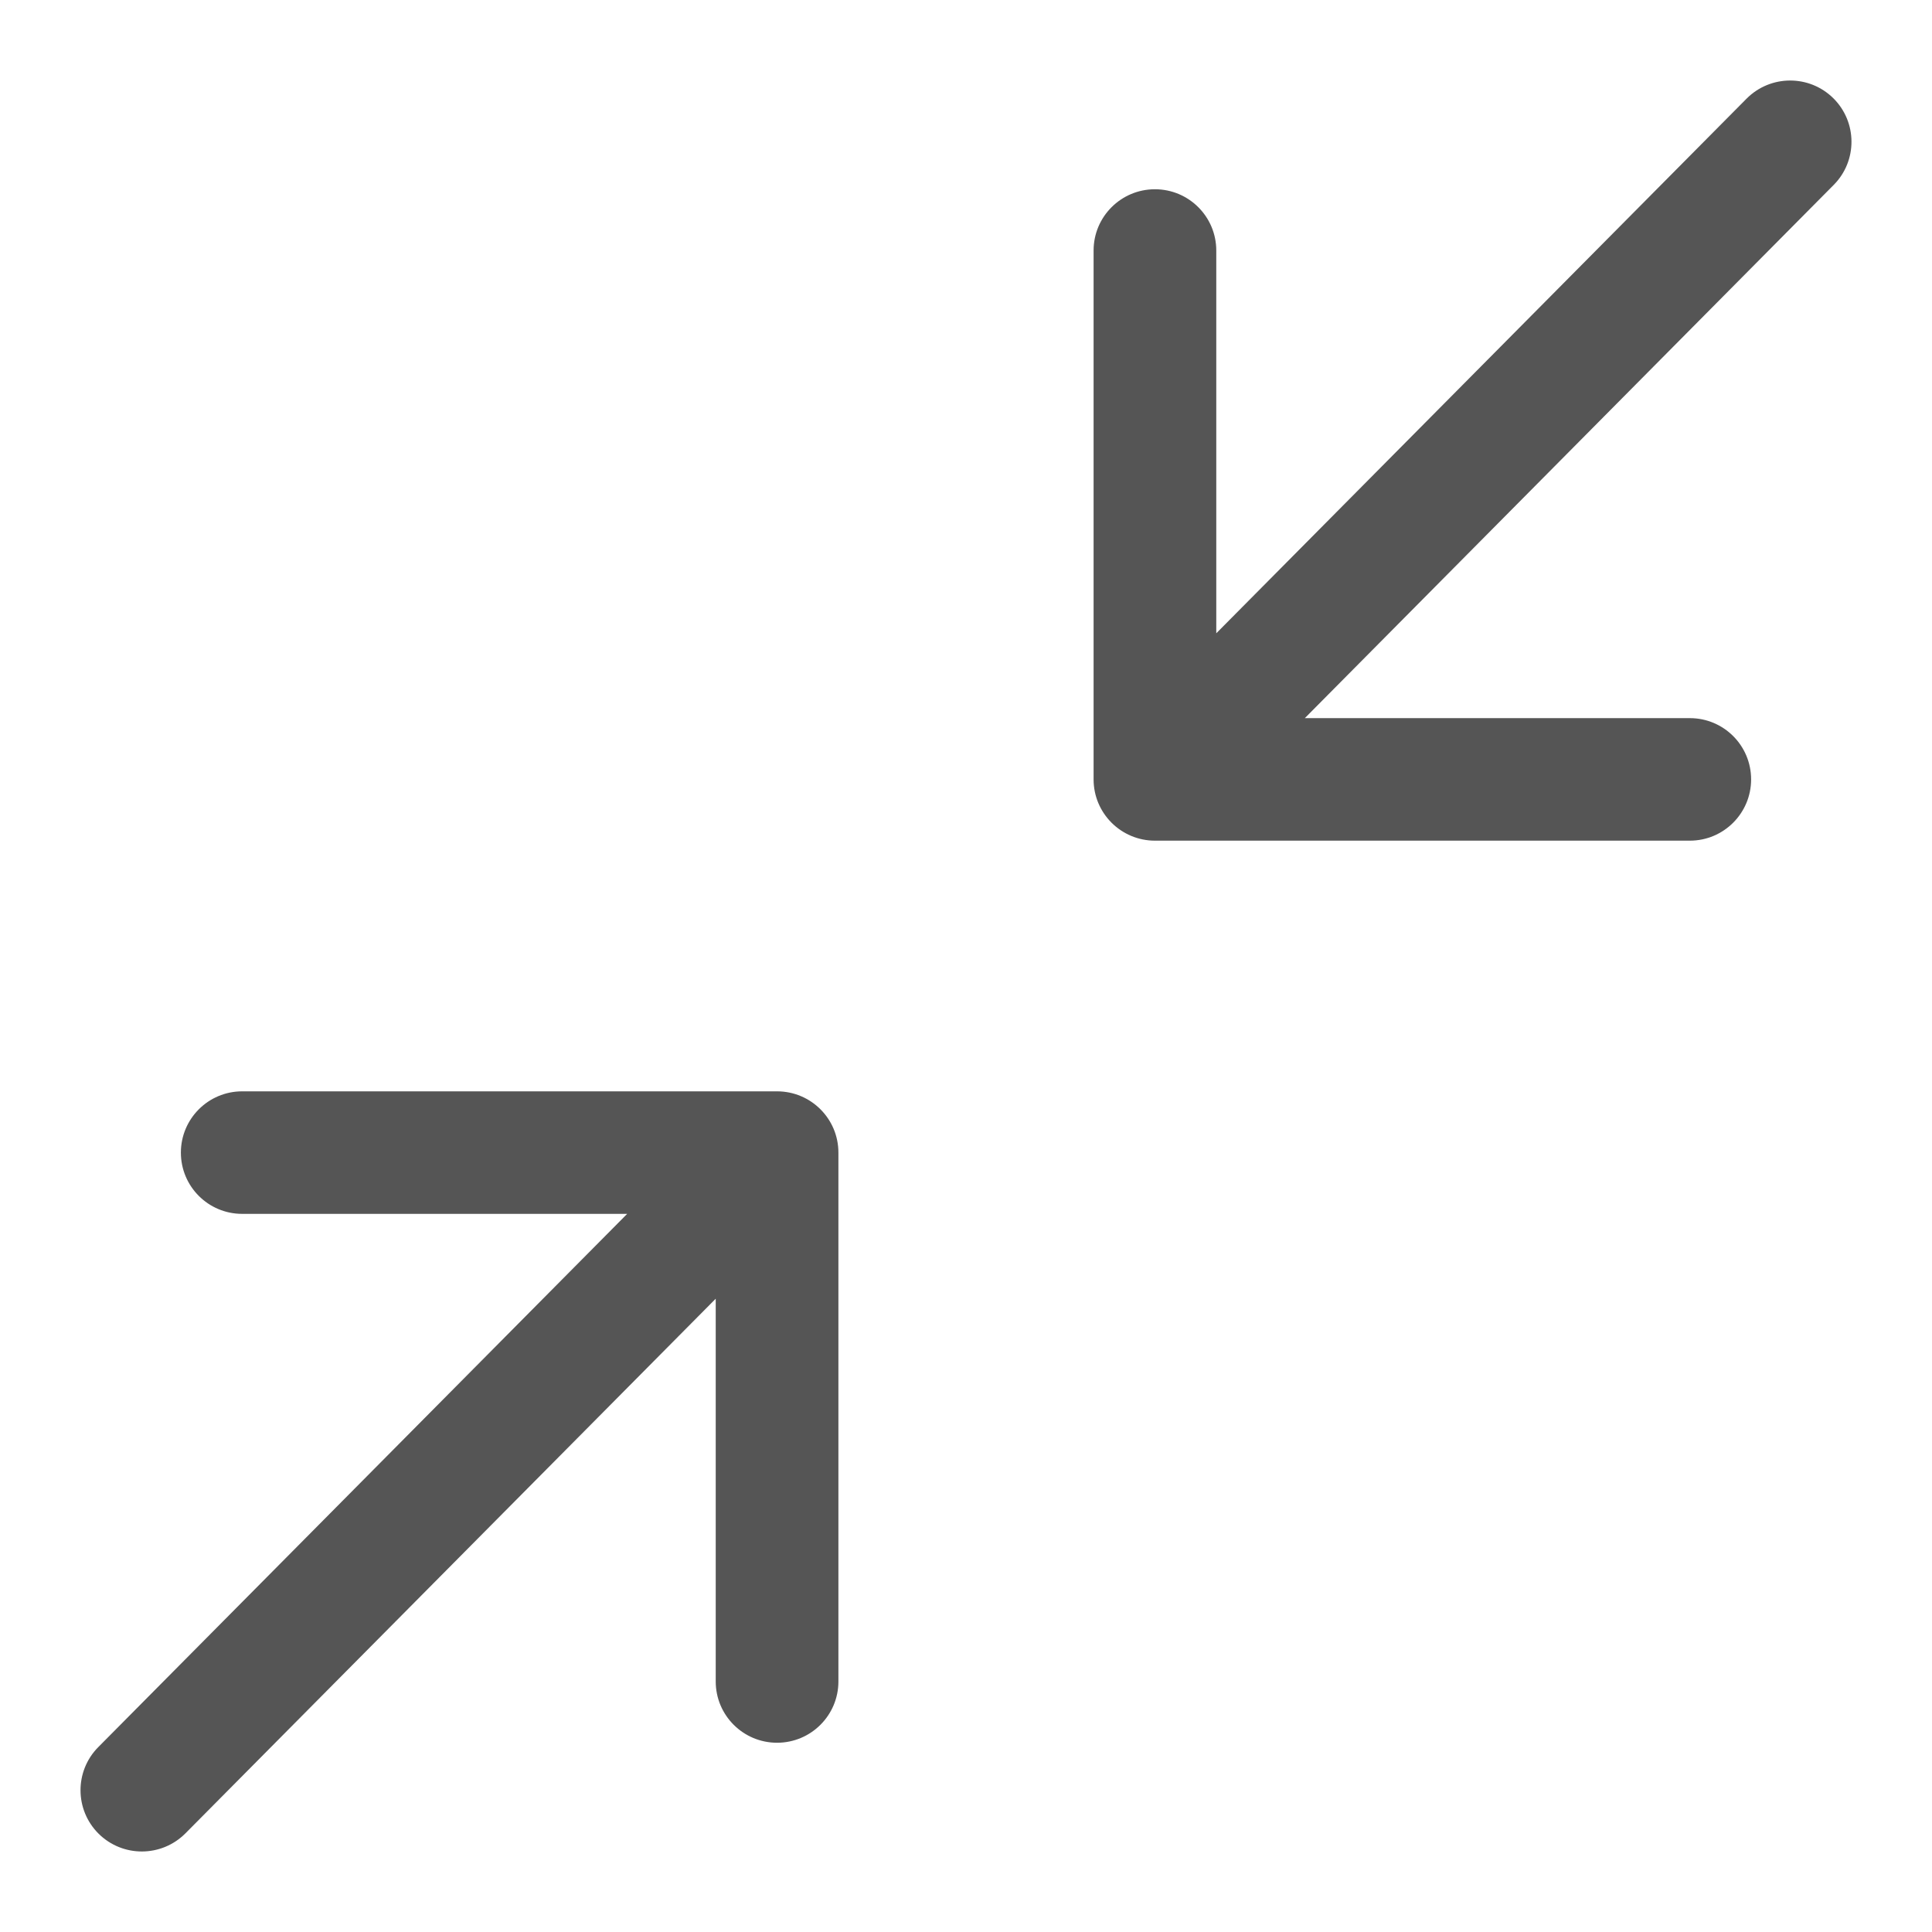 <svg xmlns="http://www.w3.org/2000/svg" width="24" height="24" viewBox="0 0 24 24">
  <g fill="none" fill-rule="evenodd" transform="translate(-120 -360)">
    <path fill="#555" fill-rule="nonzero" d="M16.209,8.921 L20.992,8.921 C21.412,8.921 21.753,9.261 21.753,9.682 C21.753,10.102 21.412,10.443 20.992,10.443 L14.347,10.443 C13.926,10.443 13.585,10.102 13.585,9.682 L13.585,3.112 C13.585,2.692 13.926,2.351 14.347,2.351 C14.768,2.351 15.109,2.692 15.109,3.112 L15.109,7.867 L21.697,1.225 C21.994,0.927 22.476,0.925 22.775,1.221 C23.073,1.517 23.075,1.999 22.779,2.297 L16.209,8.921 Z M7.791,15.079 L3.008,15.079 C2.588,15.079 2.247,14.739 2.247,14.318 C2.247,13.898 2.588,13.557 3.008,13.557 L9.653,13.557 C10.074,13.557 10.415,13.898 10.415,14.318 L10.415,20.888 C10.415,21.308 10.074,21.649 9.653,21.649 C9.232,21.649 8.891,21.308 8.891,20.888 L8.891,16.133 L2.303,22.775 C2.006,23.073 1.524,23.075 1.225,22.779 C0.927,22.483 0.925,22.001 1.221,21.703 L7.791,15.079 Z" transform="translate(120 360)"/>
  </g>
</svg>
